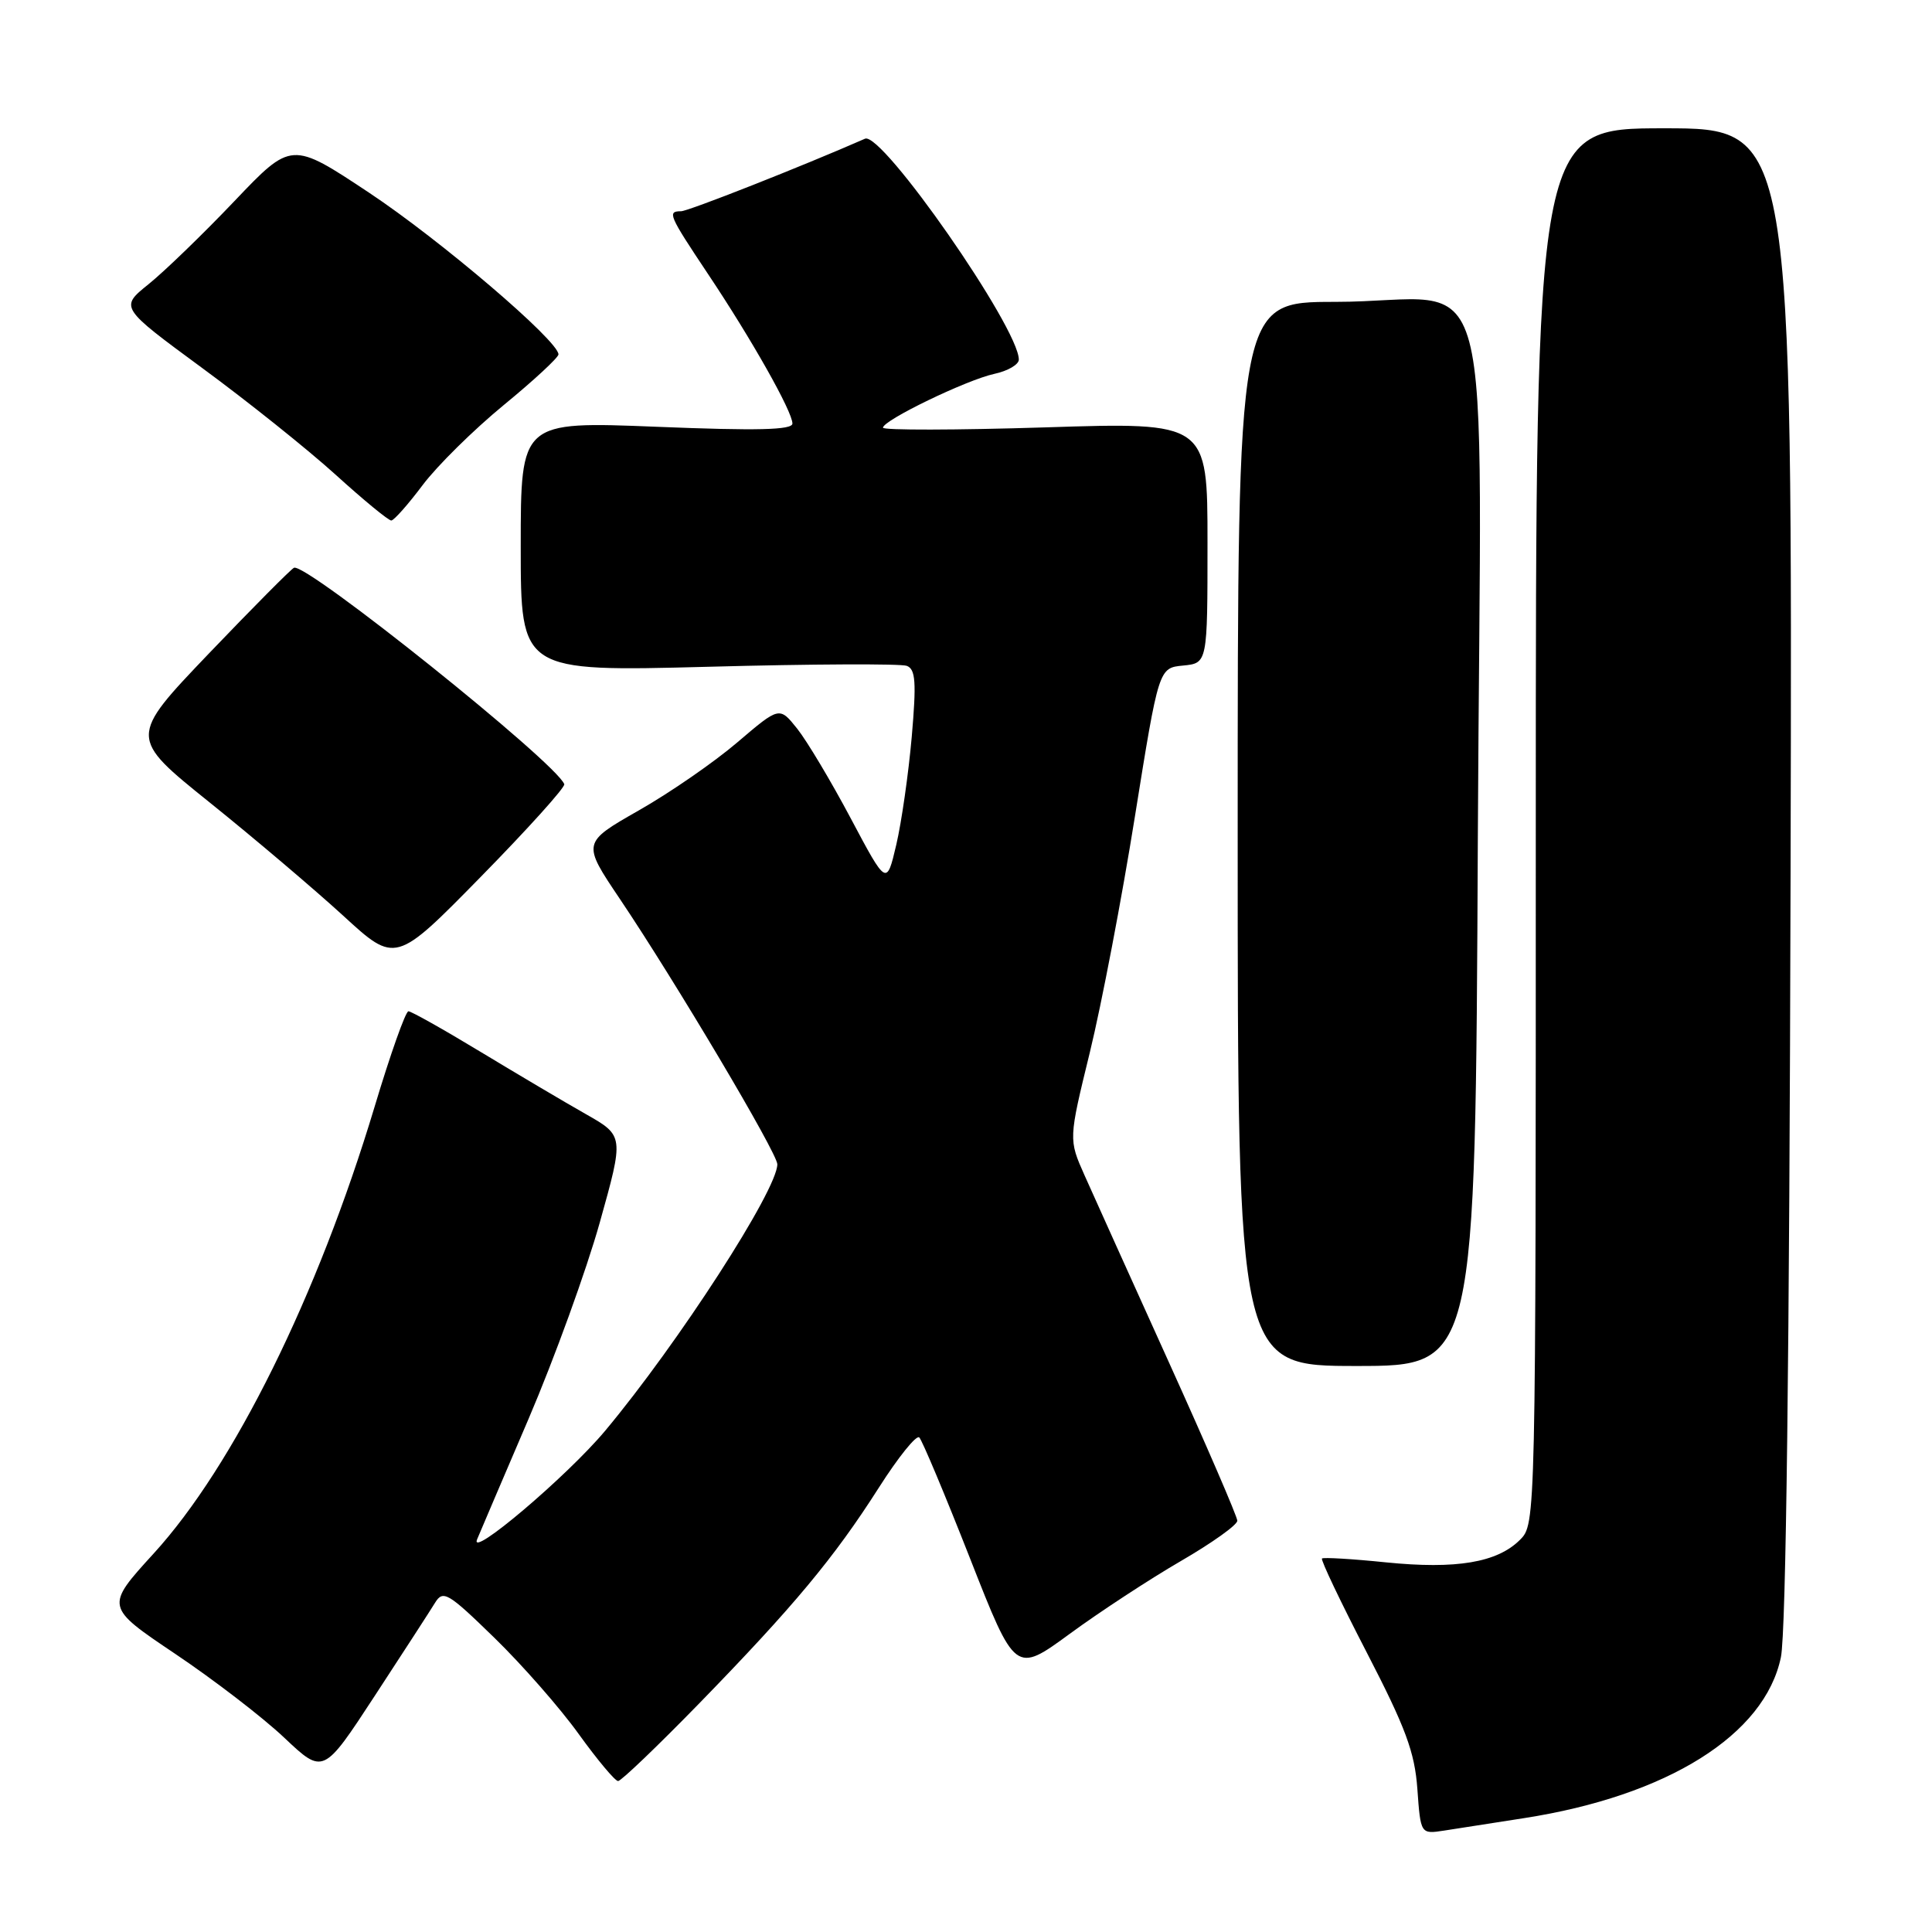 <?xml version="1.0" encoding="UTF-8" standalone="no"?>
<!DOCTYPE svg PUBLIC "-//W3C//DTD SVG 1.1//EN" "http://www.w3.org/Graphics/SVG/1.1/DTD/svg11.dtd" >
<svg xmlns="http://www.w3.org/2000/svg" xmlns:xlink="http://www.w3.org/1999/xlink" version="1.1" viewBox="0 0 256 256">
 <g >
 <path fill="currentColor"
d=" M 201.96 240.91 C 220.96 237.95 233.86 229.87 235.98 219.58 C 236.66 216.29 237.11 179.64 237.26 115.75 C 237.50 17.00 237.50 17.00 220.50 17.00 C 203.50 17.00 203.50 17.00 203.50 109.47 C 203.50 201.94 203.50 201.94 201.40 204.04 C 198.39 207.05 192.95 207.96 183.64 207.02 C 179.16 206.56 175.35 206.34 175.17 206.51 C 174.98 206.69 177.65 212.29 181.10 218.96 C 186.25 228.92 187.46 232.16 187.81 237.07 C 188.24 243.04 188.24 243.04 191.37 242.56 C 193.09 242.29 197.86 241.55 201.96 240.91 Z  M 92.61 225.75 C 105.15 212.87 110.51 206.44 116.44 197.14 C 119.01 193.10 121.43 190.09 121.81 190.47 C 122.19 190.84 125.21 198.04 128.52 206.46 C 134.53 221.77 134.53 221.77 141.76 216.48 C 145.73 213.57 152.36 209.23 156.48 206.84 C 160.60 204.45 163.97 202.05 163.95 201.50 C 163.94 200.95 159.86 191.50 154.88 180.50 C 149.90 169.50 144.88 158.36 143.71 155.74 C 141.59 150.98 141.59 150.98 144.41 139.44 C 145.96 133.09 148.65 119.03 150.38 108.20 C 153.54 88.50 153.54 88.50 156.77 88.19 C 160.00 87.87 160.00 87.87 160.00 71.91 C 160.00 55.94 160.00 55.94 138.50 56.63 C 126.67 57.00 117.00 57.02 117.00 56.67 C 117.00 55.69 128.07 50.34 131.75 49.54 C 133.54 49.16 135.00 48.30 135.00 47.65 C 135.00 43.44 116.86 17.39 114.62 18.38 C 106.23 22.06 91.21 27.98 90.25 27.99 C 88.39 28.00 88.59 28.47 93.81 36.30 C 99.60 44.96 105.00 54.54 105.00 56.12 C 105.00 56.98 100.34 57.09 87.00 56.55 C 69.00 55.83 69.00 55.83 69.00 72.42 C 69.00 89.00 69.00 89.00 93.87 88.35 C 107.55 87.98 119.38 87.93 120.16 88.23 C 121.32 88.68 121.44 90.39 120.81 97.64 C 120.38 102.51 119.46 108.95 118.76 111.94 C 117.48 117.38 117.48 117.38 112.73 108.44 C 110.12 103.52 106.92 98.17 105.63 96.55 C 103.28 93.61 103.28 93.61 97.72 98.35 C 94.67 100.96 88.79 105.03 84.65 107.38 C 77.13 111.67 77.13 111.67 82.12 119.09 C 89.48 130.03 103.00 152.80 103.00 154.27 C 103.00 157.68 89.88 177.98 80.19 189.58 C 75.15 195.61 62.11 206.66 63.22 203.97 C 63.56 203.16 66.62 195.97 70.04 188.00 C 73.45 180.03 77.70 168.32 79.47 162.00 C 82.69 150.50 82.69 150.50 77.60 147.61 C 74.79 146.02 68.52 142.30 63.65 139.36 C 58.78 136.41 54.49 134.00 54.12 134.00 C 53.74 134.00 51.72 139.70 49.63 146.67 C 42.09 171.73 30.96 194.24 20.36 205.85 C 13.93 212.90 13.93 212.90 23.21 219.14 C 28.32 222.57 34.83 227.57 37.67 230.26 C 42.84 235.14 42.84 235.14 49.67 224.69 C 53.43 218.94 57.02 213.40 57.65 212.37 C 58.71 210.65 59.36 211.03 65.49 217.00 C 69.16 220.57 74.20 226.31 76.67 229.75 C 79.15 233.19 81.50 236.00 81.90 236.00 C 82.30 236.00 87.11 231.39 92.61 225.75 Z  M 195.82 111.14 C 196.20 30.45 198.74 40.00 176.87 40.00 C 164.00 40.00 164.00 40.00 164.00 110.50 C 164.00 181.00 164.00 181.00 179.75 181.00 C 195.50 181.00 195.50 181.00 195.82 111.14 Z  M 74.77 103.91 C 73.69 101.05 40.61 74.56 38.96 75.23 C 38.59 75.38 33.51 80.50 27.67 86.60 C 17.06 97.71 17.06 97.71 27.78 106.33 C 33.68 111.07 41.63 117.82 45.46 121.32 C 52.41 127.70 52.41 127.70 63.73 116.16 C 69.95 109.82 74.92 104.30 74.77 103.91 Z  M 56.00 64.28 C 57.92 61.72 62.76 56.95 66.75 53.67 C 70.74 50.40 74.00 47.37 74.00 46.96 C 74.00 45.16 58.33 31.79 48.90 25.53 C 38.62 18.71 38.62 18.71 31.06 26.65 C 26.90 31.02 21.78 35.97 19.68 37.66 C 15.87 40.73 15.87 40.73 26.80 48.77 C 32.82 53.19 40.77 59.55 44.47 62.90 C 48.17 66.26 51.49 68.99 51.85 68.97 C 52.21 68.95 54.08 66.84 56.00 64.28 Z "/>
</g>
</svg>